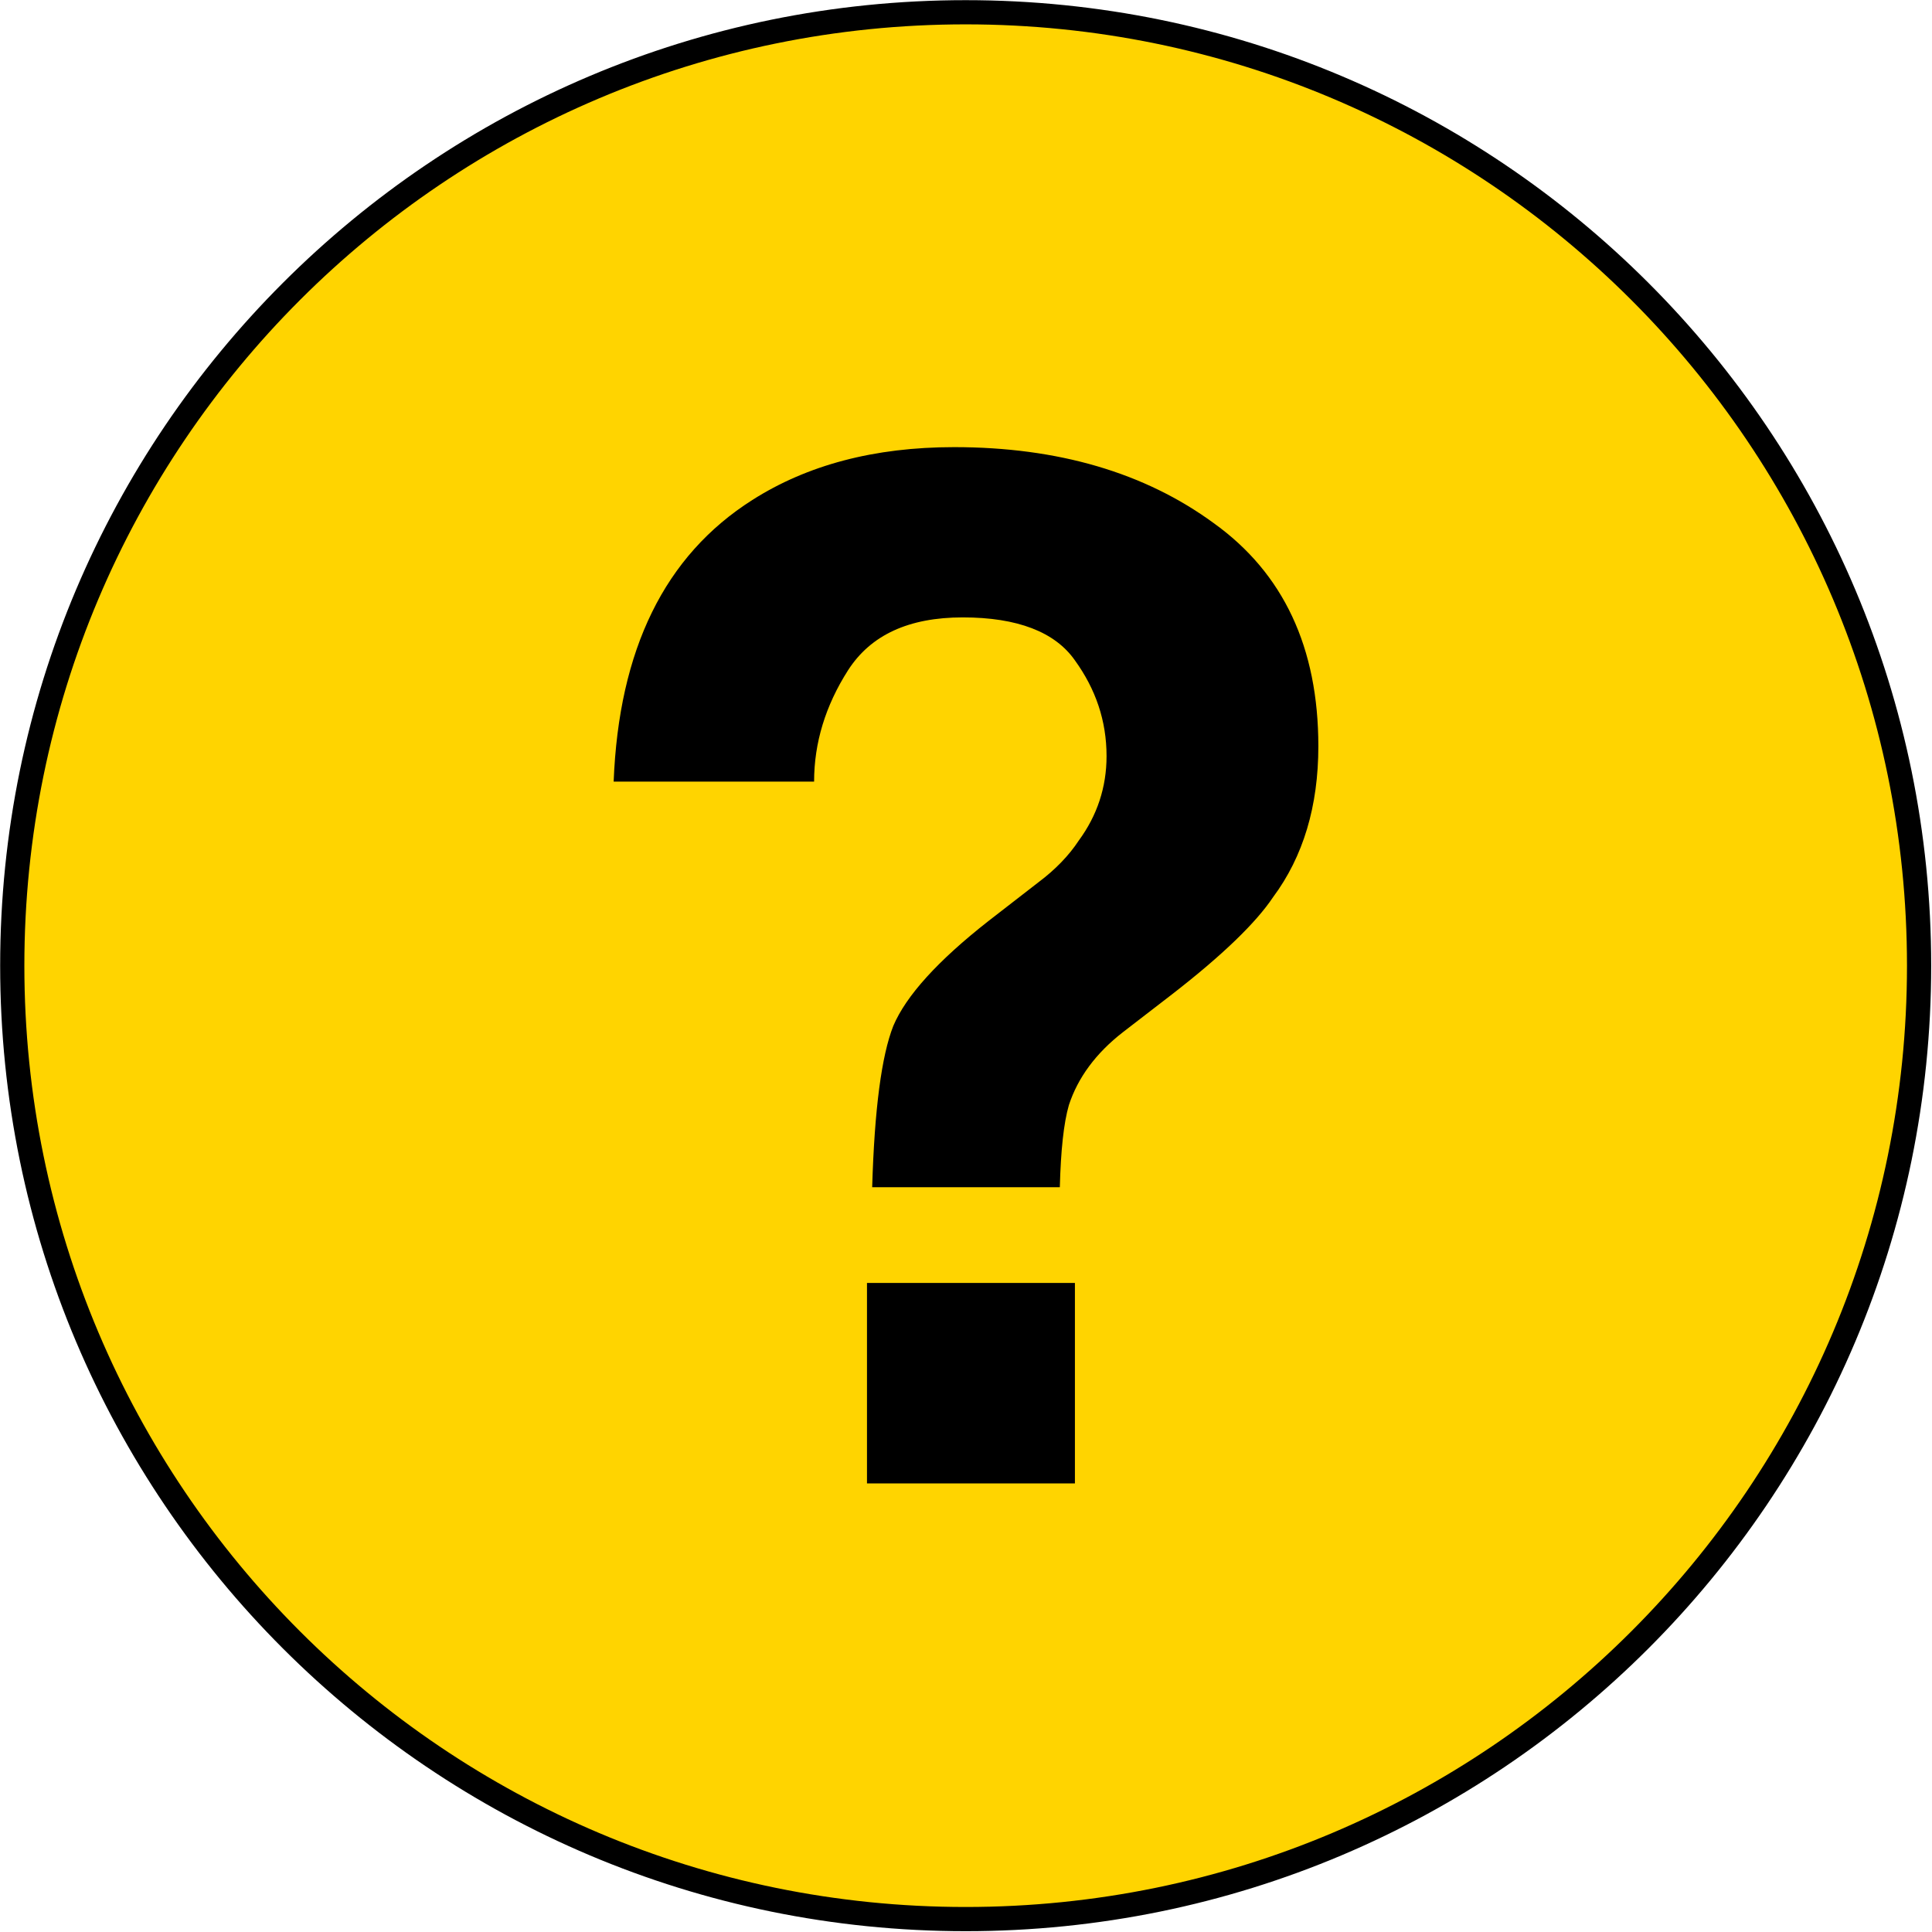 <?xml version="1.0" encoding="UTF-8"?>
<svg xmlns="http://www.w3.org/2000/svg" xmlns:xlink="http://www.w3.org/1999/xlink" width="16" height="16" viewBox="0 0 16 16">
<path fill-rule="nonzero" fill="rgb(100%, 83.137%, 0%)" fill-opacity="1" stroke-width="0.3" stroke-linecap="butt" stroke-linejoin="miter" stroke="rgb(0%, 0%, 0%)" stroke-opacity="1" stroke-miterlimit="100" d="M 23.792 11.972 C 23.792 18.502 18.502 23.792 11.972 23.792 C 5.442 23.792 0.152 18.502 0.152 11.972 C 0.152 5.442 5.442 0.152 11.972 0.152 C 18.502 0.152 23.792 5.442 23.792 11.972 Z M 23.792 11.972 " transform="matrix(0.668, 0, 0, 0.668, 0, 0)"/>
<path fill-rule="nonzero" fill="rgb(0%, 0%, 0%)" fill-opacity="1" d="M 7.18 10.625 L 8.902 10.625 L 8.902 12.285 L 7.18 12.285 Z M 5.082 6.473 C 5.125 5.379 5.504 4.602 6.23 4.141 C 6.684 3.852 7.238 3.703 7.902 3.703 C 8.762 3.703 9.48 3.914 10.051 4.332 C 10.629 4.746 10.918 5.363 10.918 6.18 C 10.918 6.676 10.793 7.094 10.543 7.43 C 10.402 7.641 10.125 7.91 9.707 8.234 L 9.301 8.547 C 9.074 8.723 8.926 8.926 8.852 9.152 C 8.809 9.301 8.785 9.527 8.777 9.832 L 7.223 9.832 C 7.242 9.184 7.301 8.742 7.398 8.496 C 7.504 8.246 7.766 7.957 8.184 7.629 L 8.602 7.305 C 8.738 7.203 8.852 7.086 8.934 6.961 C 9.086 6.754 9.164 6.52 9.164 6.262 C 9.164 5.969 9.074 5.707 8.902 5.469 C 8.738 5.234 8.426 5.113 7.973 5.113 C 7.527 5.113 7.211 5.258 7.023 5.551 C 6.836 5.844 6.742 6.152 6.742 6.473 Z M 4.371 3.207 "/>
</svg>
